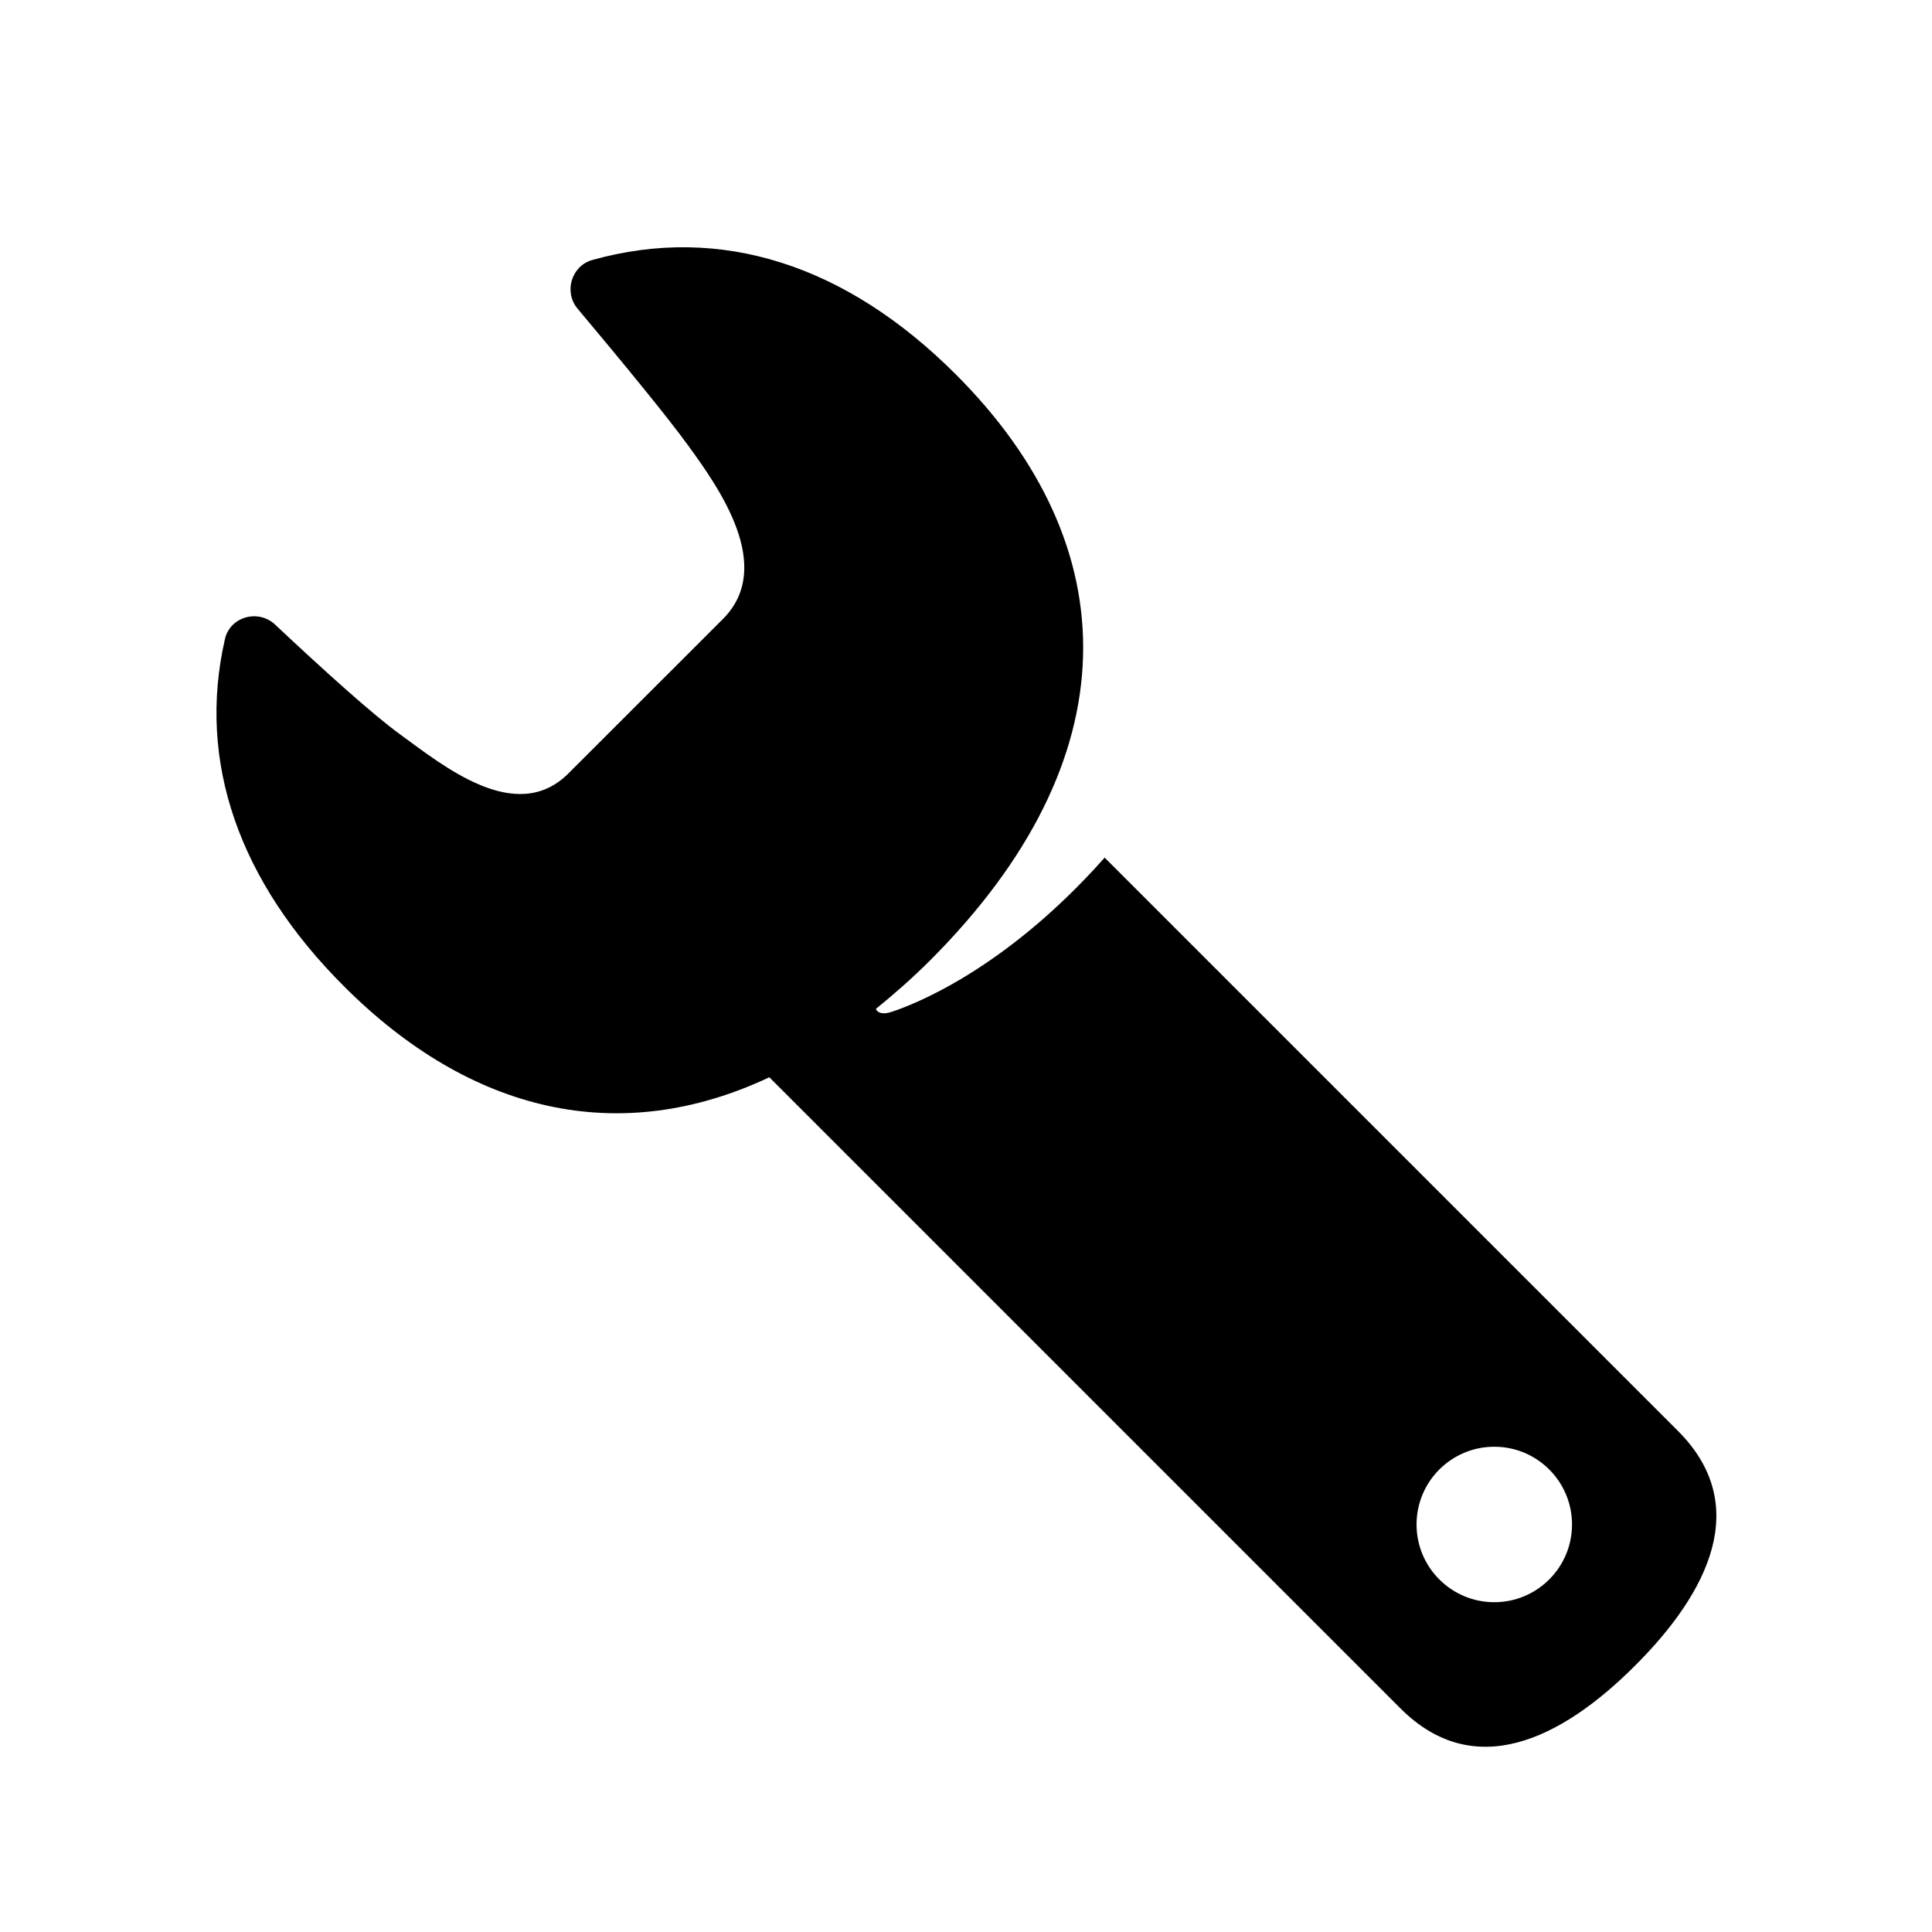 <?xml version="1.0" encoding="utf-8"?>
<!-- Generator: Adobe Illustrator 17.1.0, SVG Export Plug-In . SVG Version: 6.00 Build 0)  -->
<svg version="1.2" baseProfile="tiny" xmlns="http://www.w3.org/2000/svg" xmlns:xlink="http://www.w3.org/1999/xlink" x="0px"
	 y="0px" width="64px" height="64px" viewBox="0 0 64 64" xml:space="preserve">
<g id="_x36_4px_Boxes">
	<rect fill="none" width="64" height="64"/>
</g>
<g id="Production">
	<path d="M55.586,47.403L36.593,28.41c-3.346,3.774-6.434,4.908-7.079,5.116c-0.283,0.091-0.447,0.021-0.5-0.104
		c0.6-0.488,1.2-1.011,1.796-1.607c6.68-6.68,6.549-13.716,0.853-19.412
		c-3.621-3.623-7.777-4.983-12.04-3.791c-0.697,0.195-0.954,1.06-0.489,1.614
		c1.517,1.808,2.977,3.587,3.664,4.534c1.02,1.405,2.883,4.013,1.147,5.748l-5.115,5.112
		c-1.735,1.736-4.155-0.263-5.559-1.28c-0.91-0.659-2.515-2.106-4.16-3.651
		c-0.555-0.521-1.489-0.263-1.659,0.479c-0.933,4.074,0.471,8.034,3.94,11.502
		c4.195,4.197,9.119,5.358,14.093,3.016l20.908,20.908c2.447,2.447,5.337,1.019,7.774-1.421
		C56.605,52.74,58.034,49.852,55.586,47.403z M49.5,53.075c-1.422,0-2.575-1.153-2.575-2.575
		c0-1.422,1.153-2.575,2.575-2.575s2.575,1.153,2.575,2.575C52.075,51.922,50.922,53.075,49.5,53.075z"/>
</g>
</svg>
